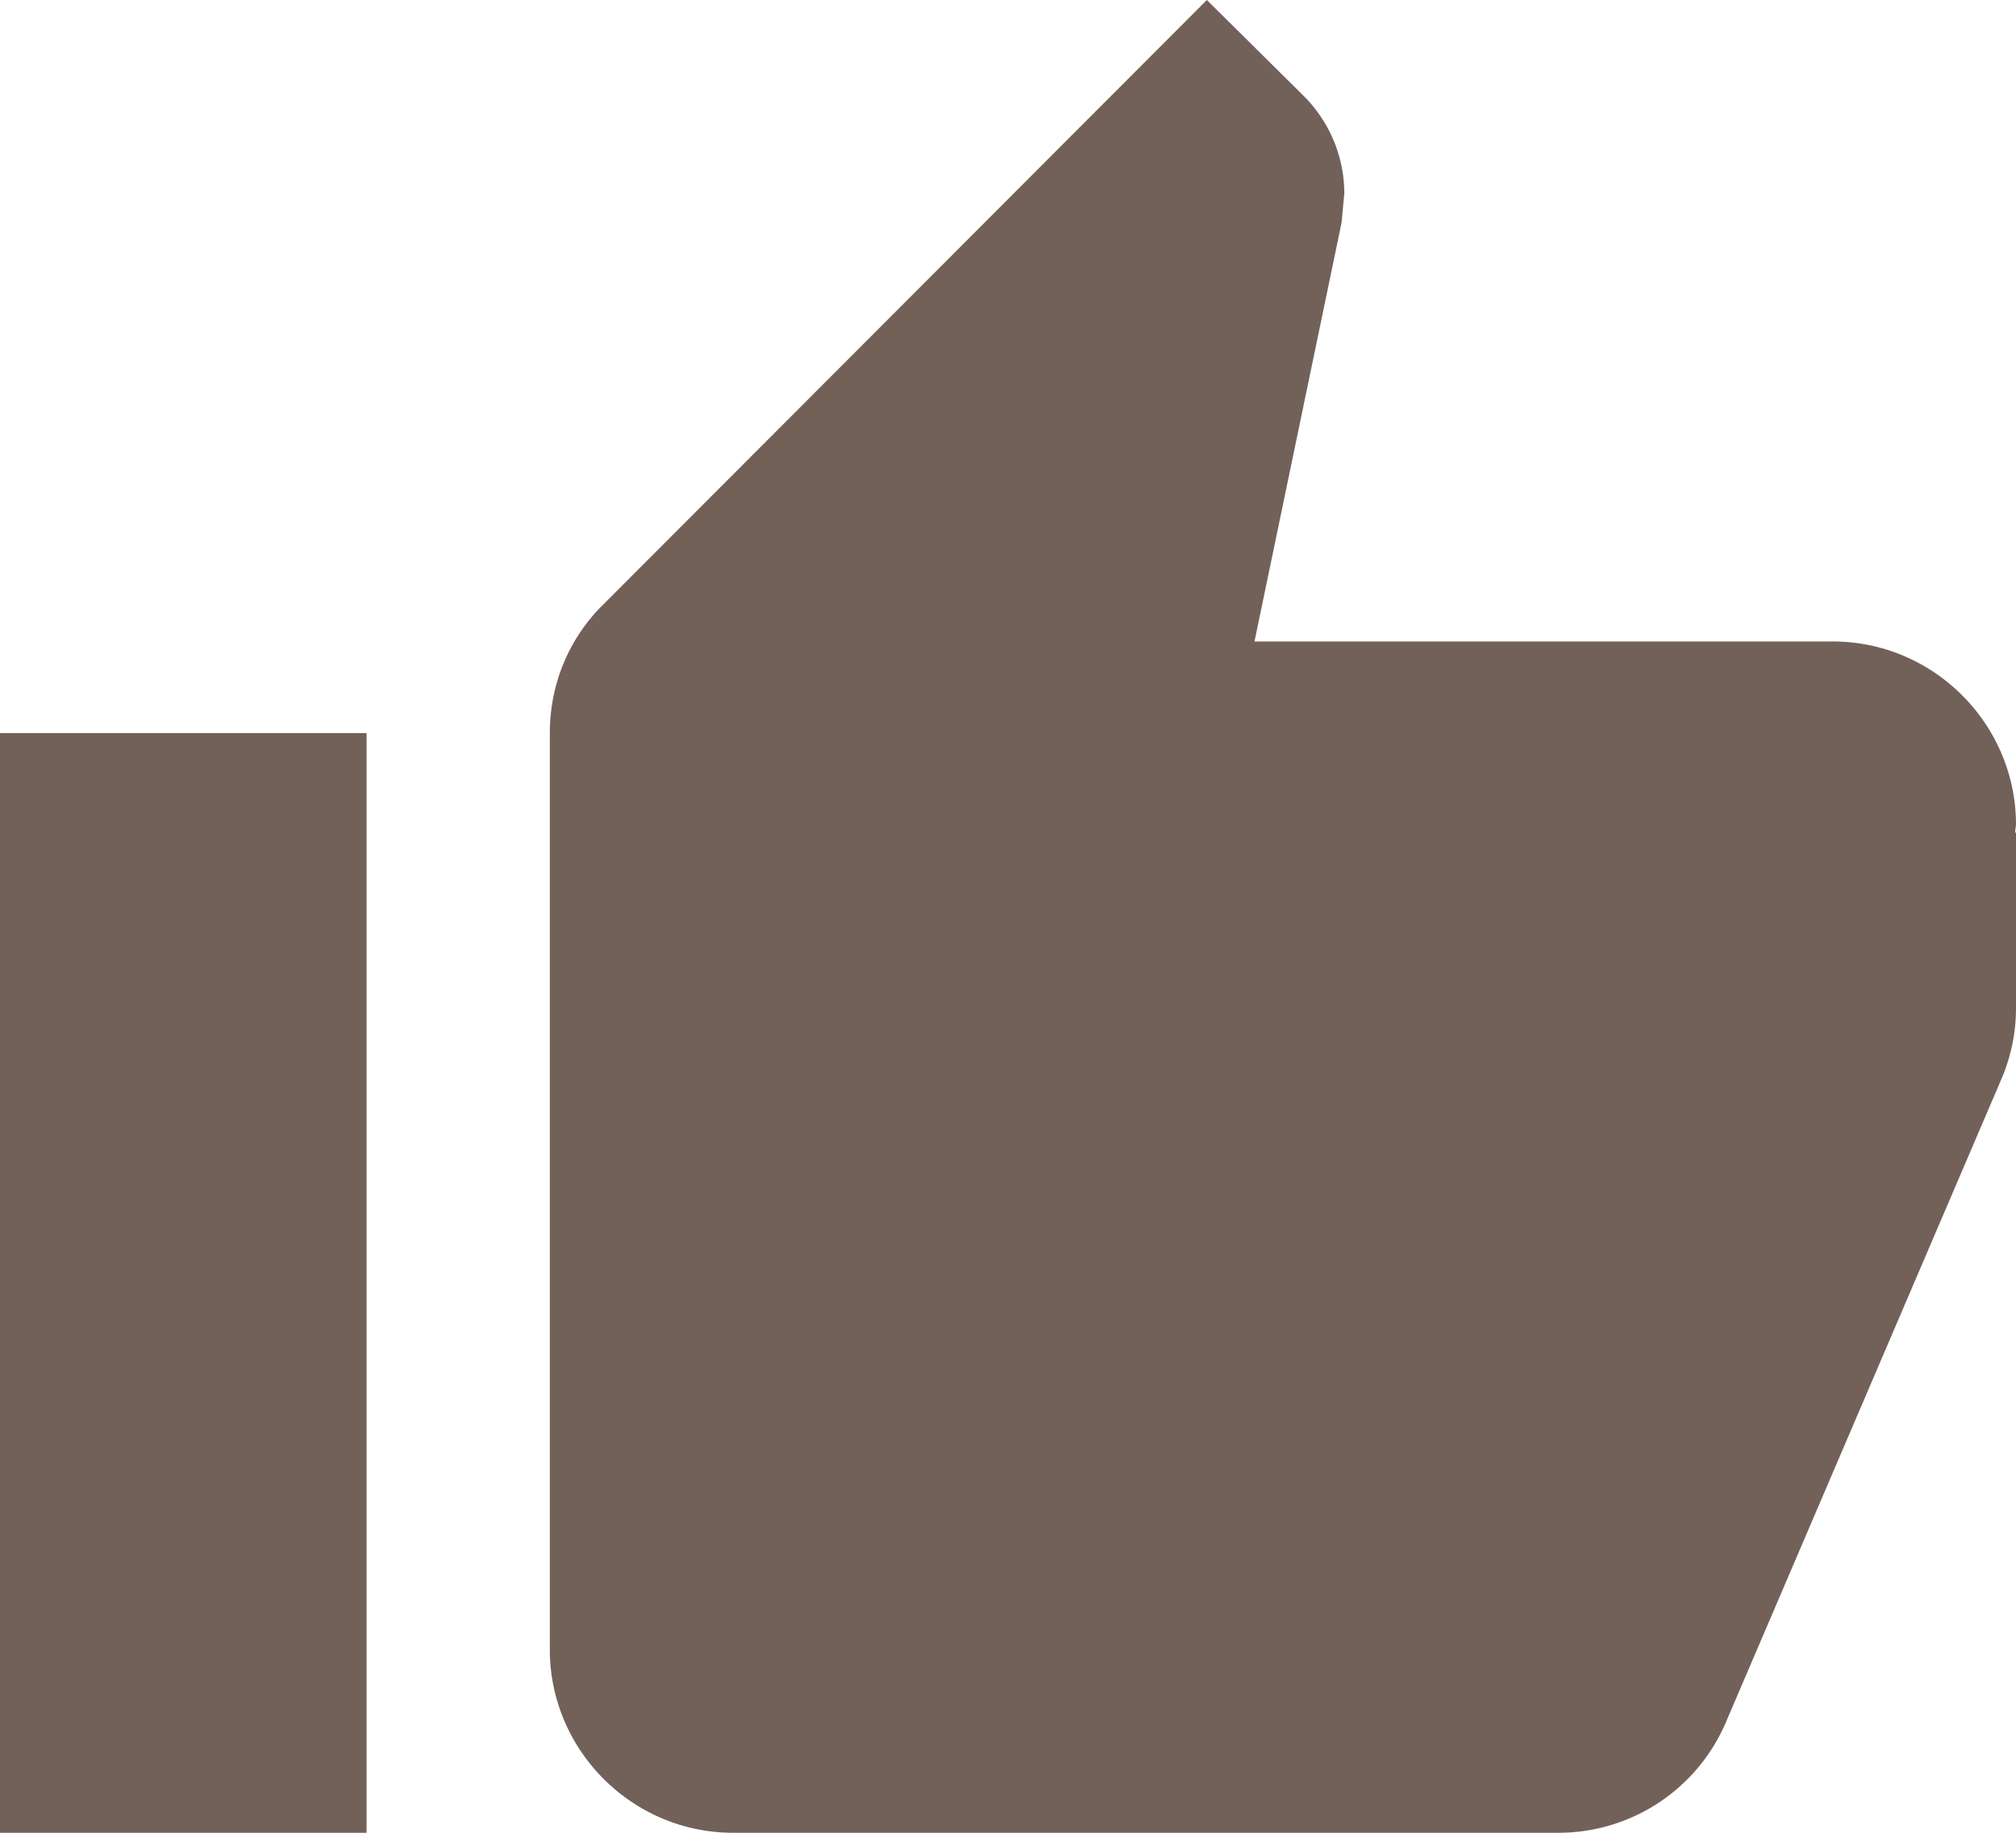 <svg xmlns="http://www.w3.org/2000/svg" width="33" height="30" viewBox="0 0 33 30"><g><g><path fill="#726159" d="M32.985 13.62l.015.015V16.5c0 .39-.075.75-.21 1.095L28.26 28.17A2.98 2.98 0 0 1 25.5 30H12c-1.65 0-3-1.35-3-3V12c0-.825.33-1.575.885-2.115L19.755 0l1.59 1.575c.405.405.66.975.66 1.59l-.045.48-1.425 6.855H30c1.65 0 3 1.35 3 3zM0 12h6v18H0z"/></g></g></svg>